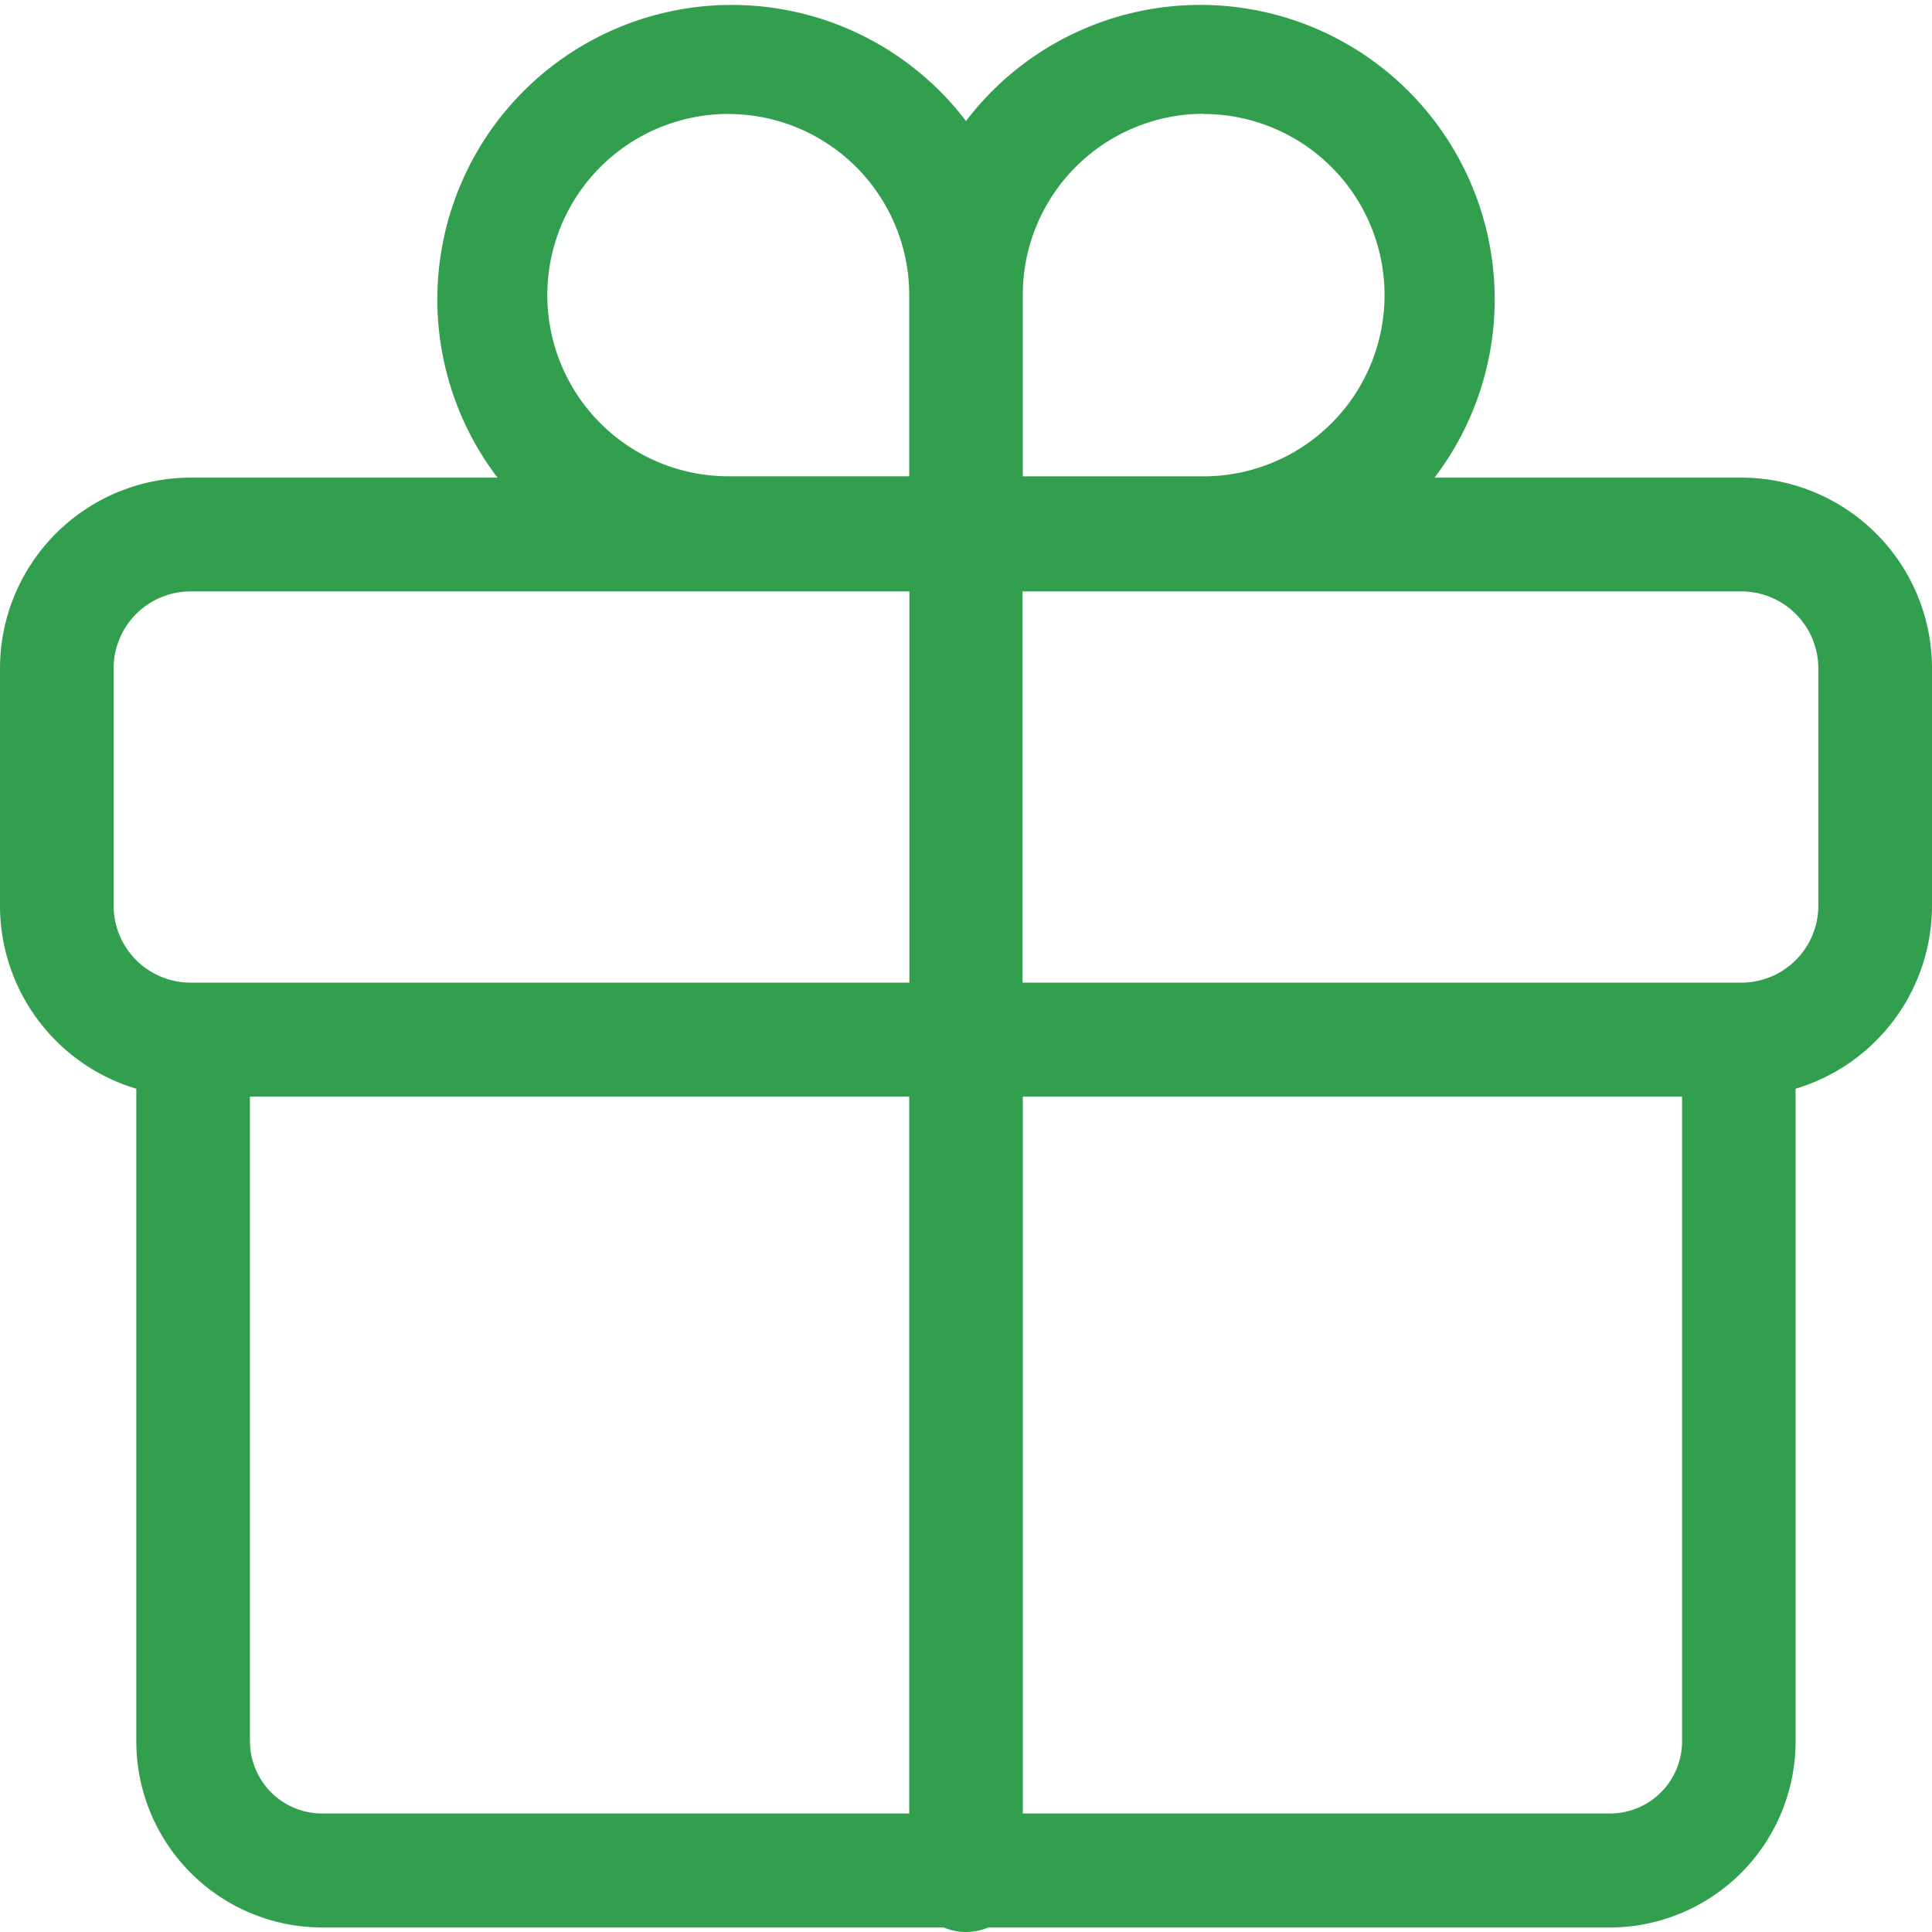 <svg xmlns="http://www.w3.org/2000/svg" width="36" height="36" viewBox="0 0 36 36"><path d="M32.455,8.9H26.731A5.486,5.486,0,1,0,18,2.255,5.485,5.485,0,1,0,9.27,8.9H3.545A3.555,3.555,0,0,0,0,12.453v4.424a3.561,3.561,0,0,0,2.54,3.41V32.446A3.468,3.468,0,0,0,6,35.916H17.587a1.056,1.056,0,0,0,.826,0H30a3.468,3.468,0,0,0,3.458-3.47V20.287A3.561,3.561,0,0,0,36,16.877V12.453A3.555,3.555,0,0,0,32.455,8.9ZM22.423,2.124a3.376,3.376,0,0,1,0,6.752H19.058V5.5s0-.006,0-.009a3.374,3.374,0,0,1,3.365-3.371Zm-8.846,0A3.374,3.374,0,0,1,16.942,5.5V8.875H13.571a3.376,3.376,0,0,1,.007-6.752ZM2.117,16.877V12.453A1.435,1.435,0,0,1,3.545,11.02h13.4V18.31H3.545a1.435,1.435,0,0,1-1.428-1.433Zm2.54,15.569V20.433H16.942V33.792H6a1.345,1.345,0,0,1-1.342-1.346ZM30,33.792H19.059V20.433H31.343V32.446A1.345,1.345,0,0,1,30,33.792h0Zm3.882-16.915a1.435,1.435,0,0,1-1.428,1.433h-13.4V11.02h13.4a1.435,1.435,0,0,1,1.428,1.433v4.424Z" fill="#329f4f"/></svg>